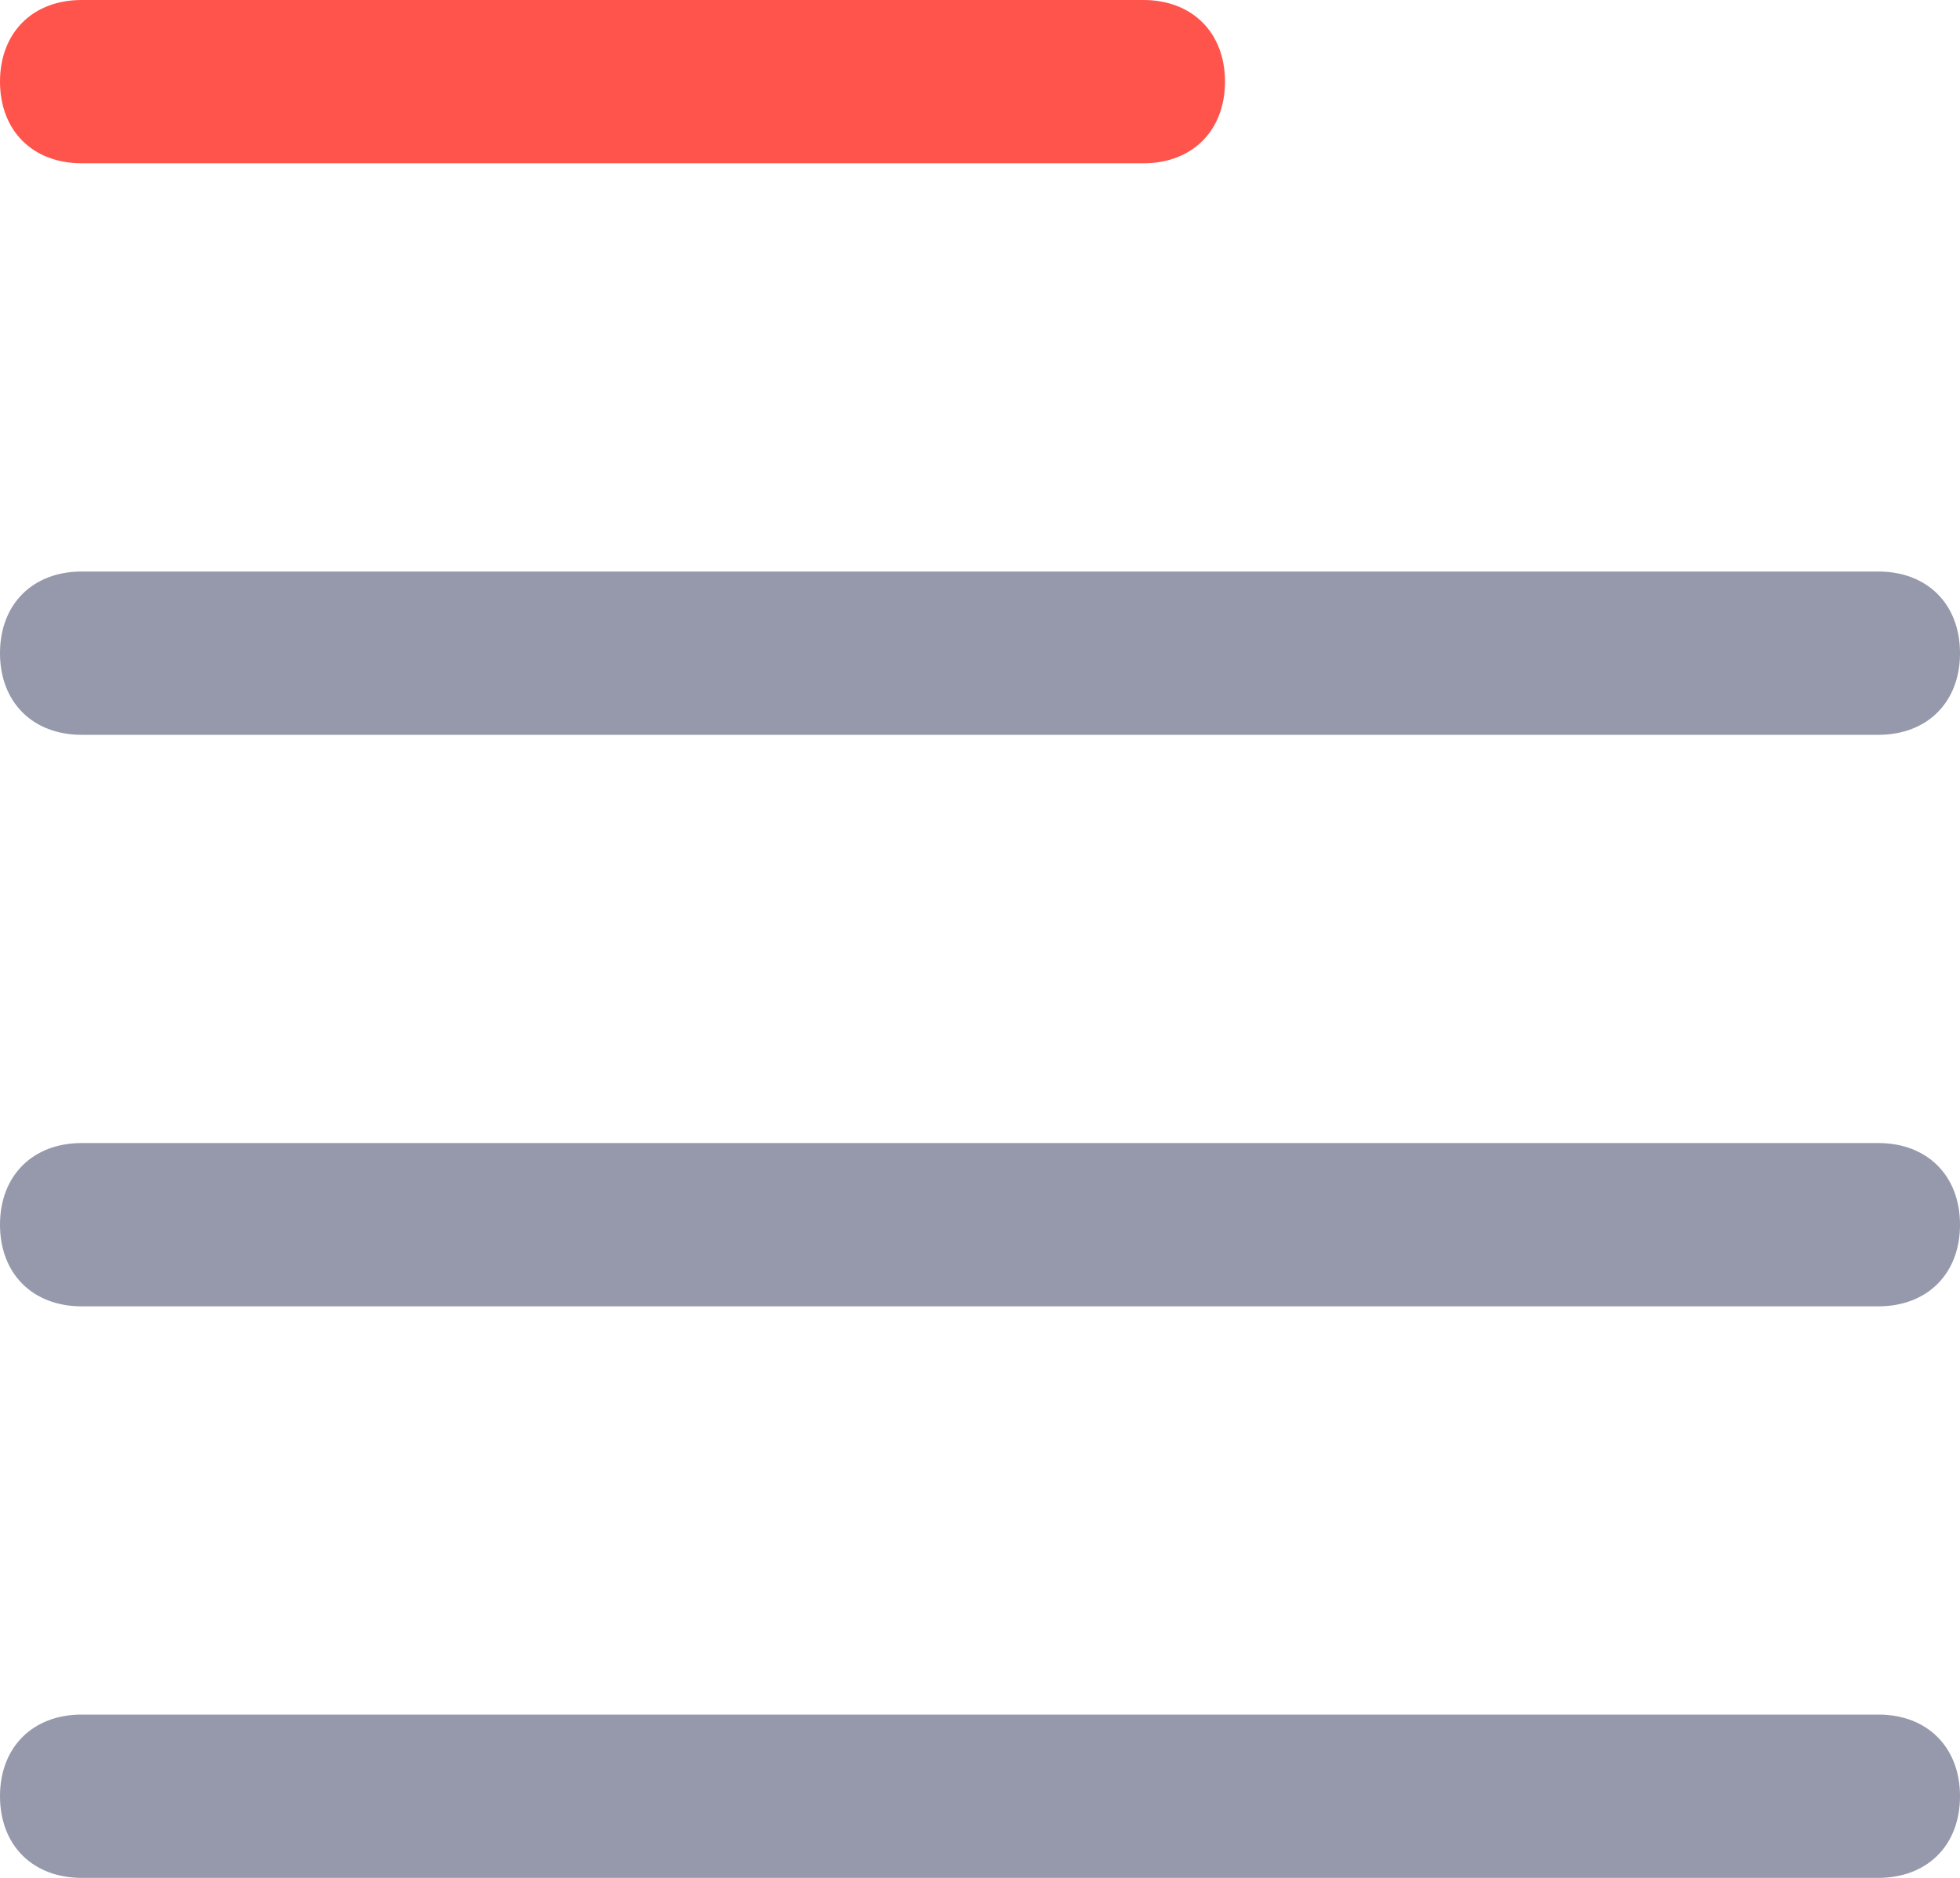 <?xml version="1.0" encoding="utf-8"?>
<!-- Generator: Adobe Illustrator 23.0.1, SVG Export Plug-In . SVG Version: 6.00 Build 0)  -->
<svg version="1.1" id="Layer_1" xmlns="http://www.w3.org/2000/svg" xmlns:xlink="http://www.w3.org/1999/xlink" x="0px" y="0px"
	 viewBox="0 0 24 23" style="enable-background:new 0 0 24 23;" xml:space="preserve">
<style type="text/css">
	.st0{fill-rule:evenodd;clip-rule:evenodd;fill:#FE544B;}
	.st1{fill-rule:evenodd;clip-rule:evenodd;fill:#9699AB;}
</style>
<title>Group</title>
<desc>Created with Sketch.</desc>
<g id="Page-1">
	<g id="Group">
		<path id="Rectangle-Copy-7" class="st0" d="M1,0h13c0.6,0,1,0.4,1,1s-0.4,1-1,1H1C0.4,2,0,1.6,0,1S0.4,0,1,0z"/>
		<path id="Rectangle" class="st1" d="M1,7h22c0.6,0,1,0.4,1,1s-0.4,1-1,1H1C0.4,9,0,8.6,0,8S0.4,7,1,7z"/>
		<path id="Rectangle-Copy-5" class="st1" d="M1,14h22c0.6,0,1,0.4,1,1s-0.4,1-1,1H1c-0.6,0-1-0.4-1-1S0.4,14,1,14z"/>
		<path id="Rectangle-Copy-6" class="st1" d="M1,21h22c0.6,0,1,0.4,1,1s-0.4,1-1,1H1c-0.6,0-1-0.4-1-1S0.4,21,1,21z"/>
	</g>
</g>
</svg>
